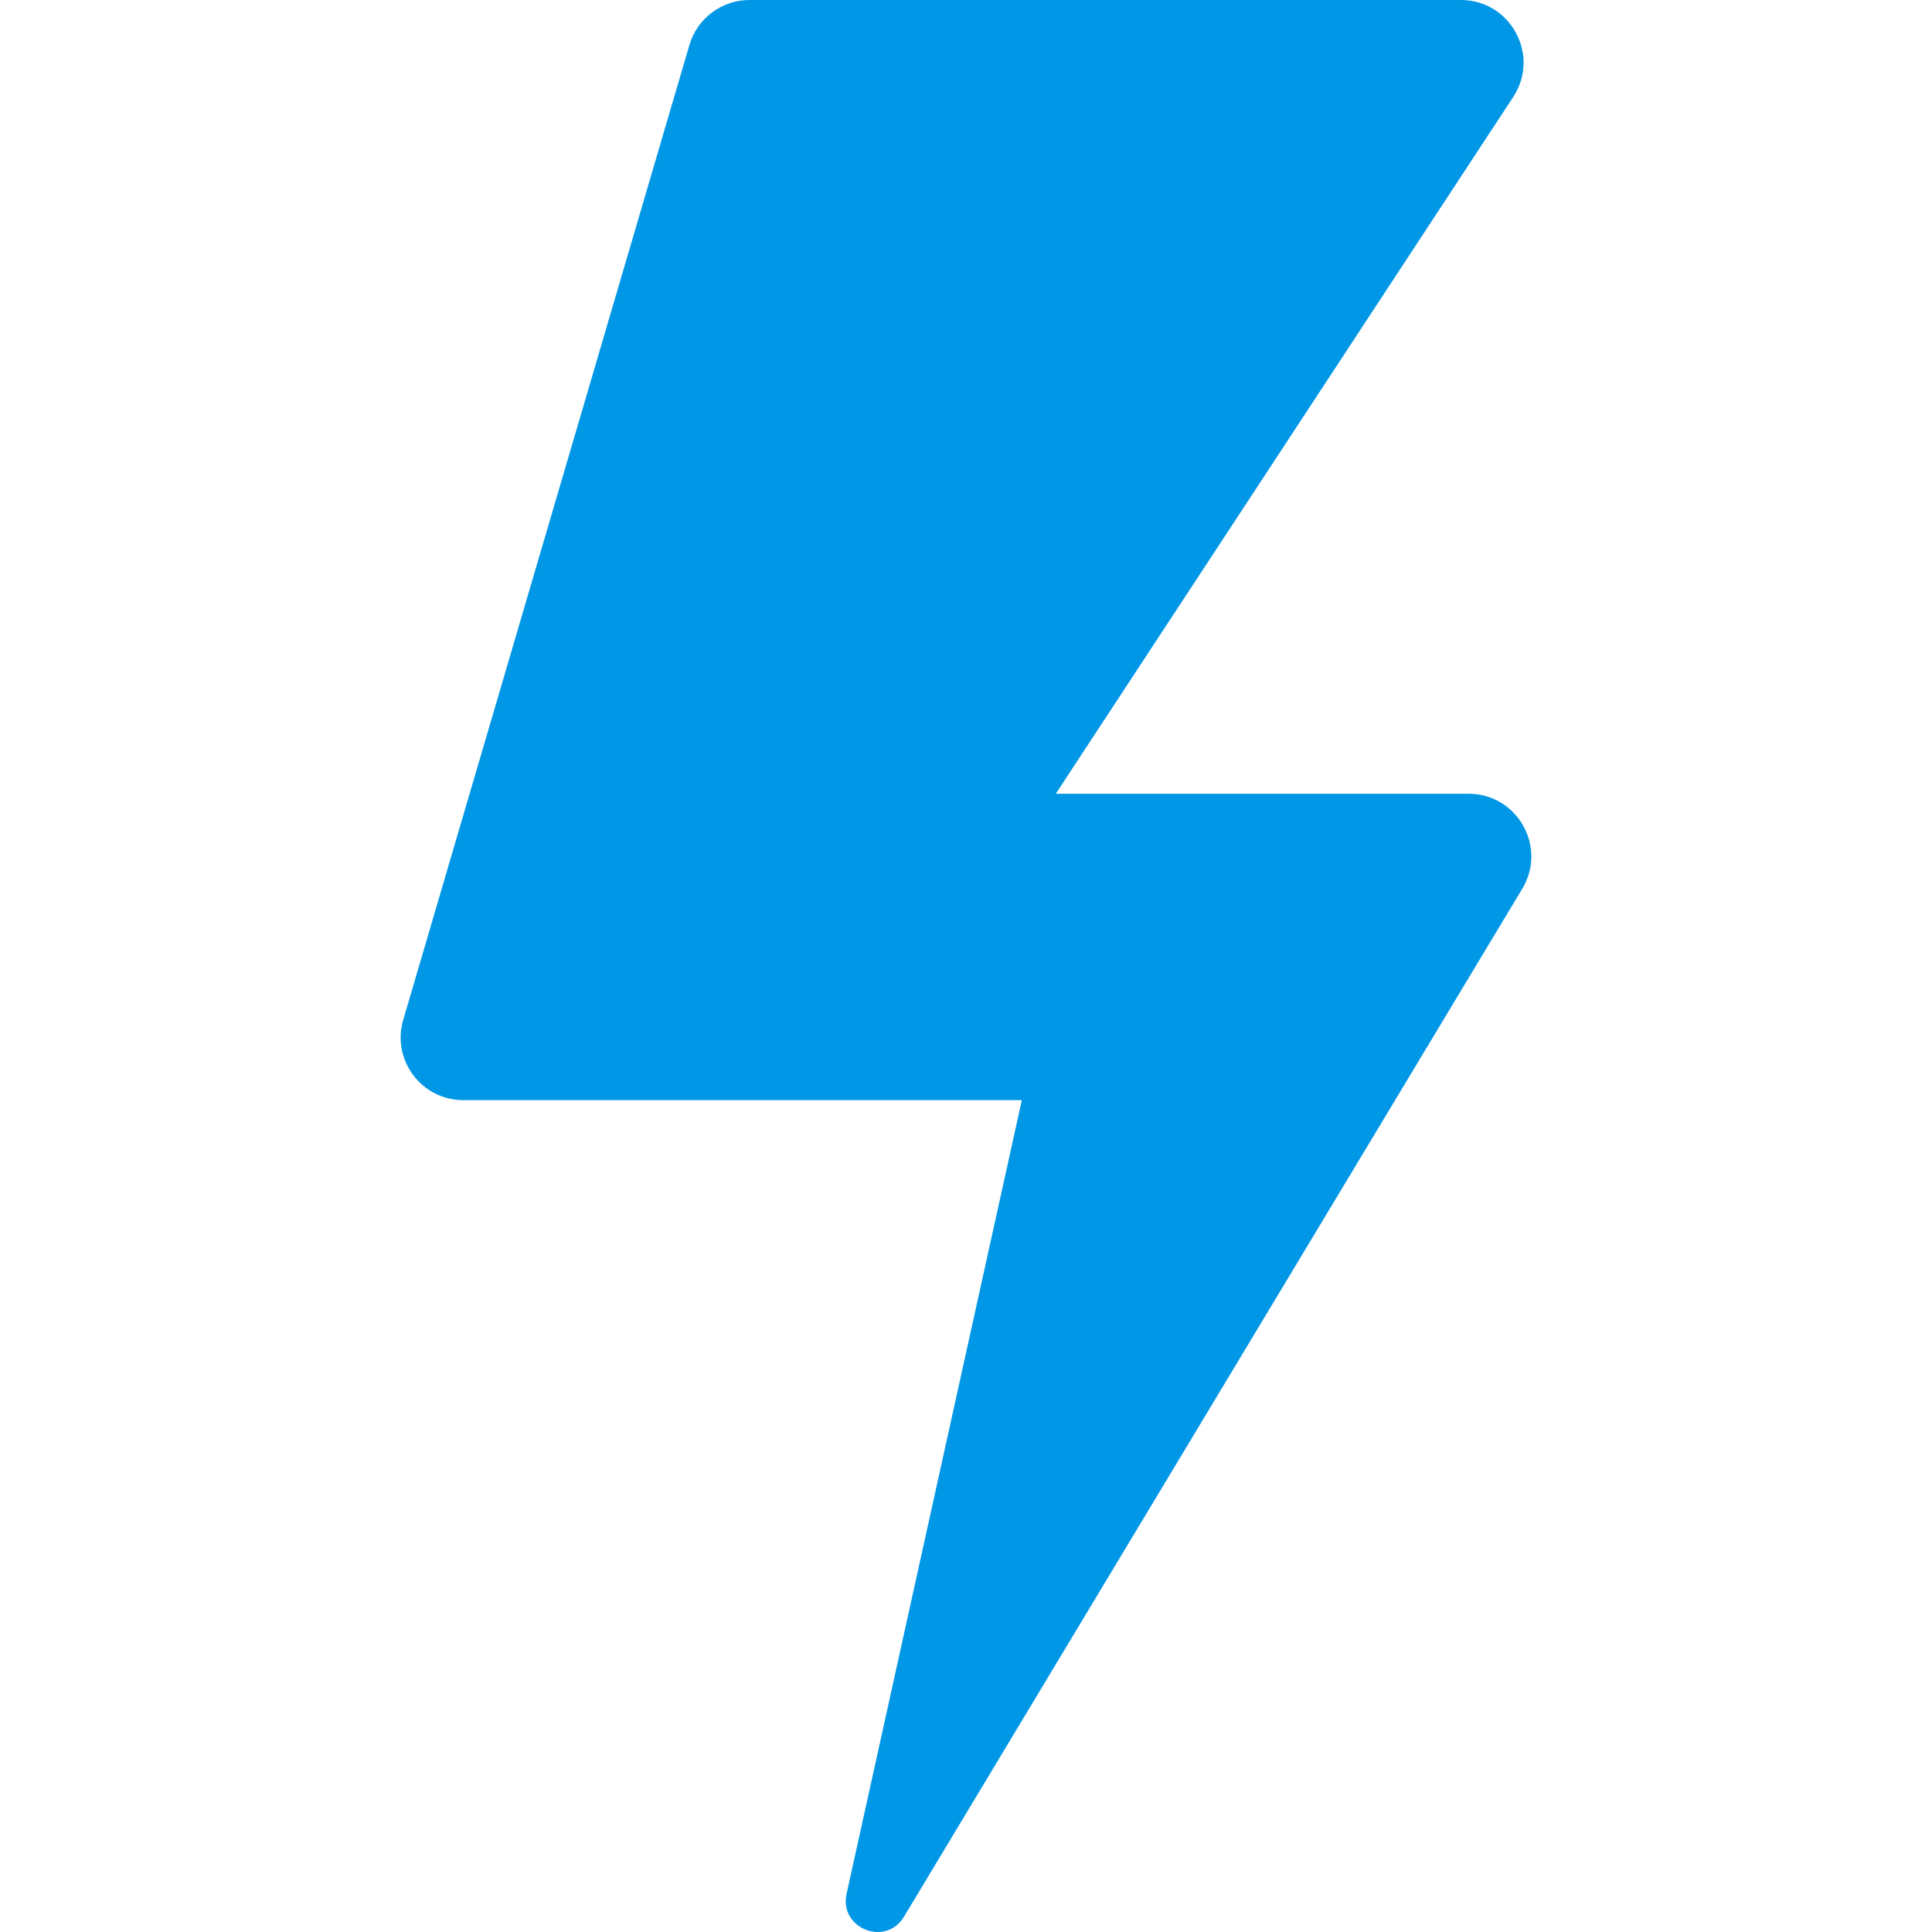 <?xml version="1.0"?>
<svg xmlns="http://www.w3.org/2000/svg" xmlns:xlink="http://www.w3.org/1999/xlink" version="1.1" id="Capa_1" x="0px" y="0px" viewBox="0 0 612 612" style="enable-background:new 0 0 612 612;" xml:space="preserve" width="512px" height="512px" class=""><g><g>
	<path d="M286.363,607.148l195.851-325.636c7.954-13.225-1.571-30.069-17.003-30.069H334.436L479.335,30.732   C487.998,17.537,478.532,0,462.748,0H237.426c-8.806,0-16.558,5.804-19.039,14.253l-90.655,308.81   c-3.73,12.706,5.796,25.431,19.039,25.431h176.915l-55.512,251.4C265.75,610.872,280.57,616.781,286.363,607.148z" data-original="#000000" class="active-path" data-old_color="#000000" fill="#0097E6"/>
</g></g> </svg>
